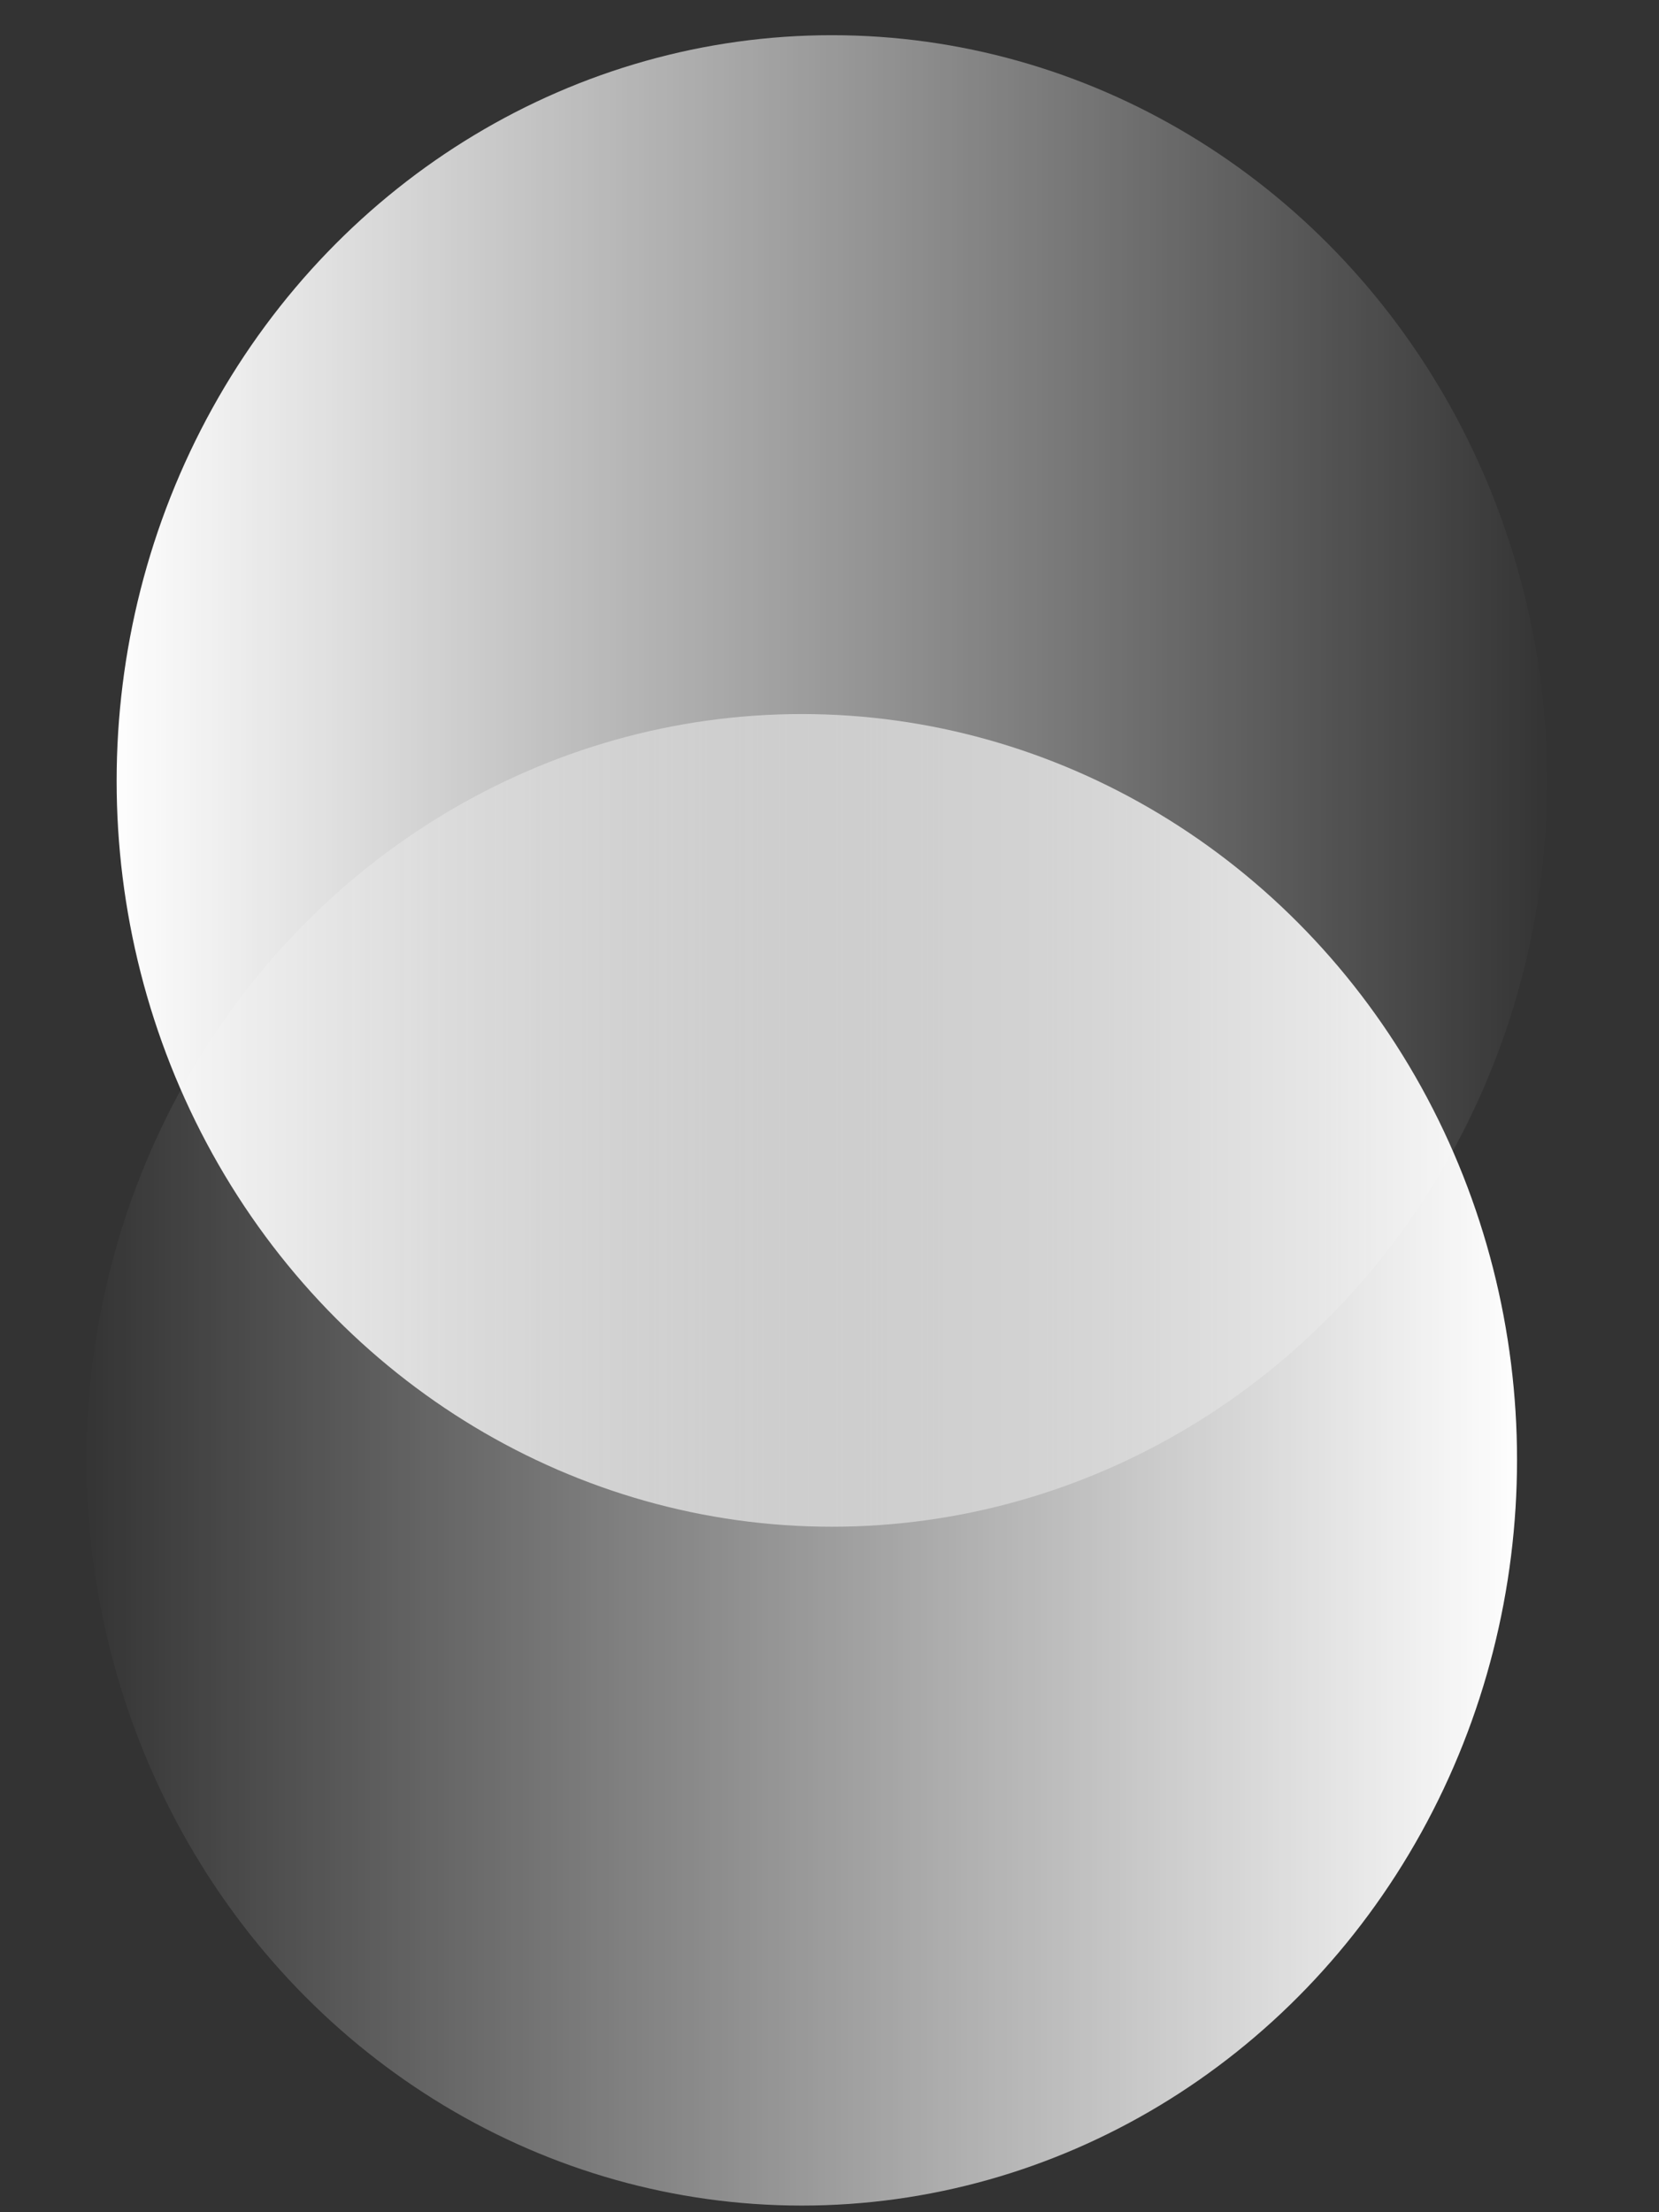 <?xml version="1.0" encoding="UTF-8"?>
<svg width="33px" height="44px" viewBox="0 0 33 44" version="1.1" xmlns="http://www.w3.org/2000/svg" xmlns:xlink="http://www.w3.org/1999/xlink">
    <rect x="0" y="0" width="33" height="44" fill="#333333" stroke="none"/>
    <!-- Generator: Sketch 54.1 (76490) - https://sketchapp.com -->
    <title>Set Logo Icon - White</title>
    <desc>Created with Sketch.</desc>
    <defs>
        <linearGradient x1="50%" y1="0%" x2="50%" y2="100%" id="linearGradient-1">
            <stop stop-color="#FFFFFF" offset="0%"></stop>
            <stop stop-color="#FFFFFF" stop-opacity="0" offset="100%"></stop>
        </linearGradient>
    </defs>
    <g id="Set-Logo-Icon---White" stroke="none" stroke-width="1" fill="none" fill-rule="evenodd">
        <g id="Set-+-TokenSets" fill="url(#linearGradient-1)">
            <g id="Group">
                <g id="Group-20-Copy" transform="translate(0.224, 0.165)">
                    <g id="Group-19">
                        <g id="Group-2-Copy" transform="translate(16.567, 15.201) rotate(-90) translate(-16.567, -15.201) translate(1.567, 0.701)">
                            <ellipse id="Oval" cx="14.833" cy="14.256" rx="14.833" ry="14.227"></ellipse>
                        </g>
                        <g id="Group-2-Copy-2" transform="translate(15.481, 29.037) rotate(-270) translate(-15.481, -29.037) translate(0.481, 14.537)">
                            <ellipse id="Oval" cx="14.833" cy="14.256" rx="14.833" ry="14.227"></ellipse>
                        </g>
                    </g>
                </g>
            </g>
        </g>
    </g>
</svg>